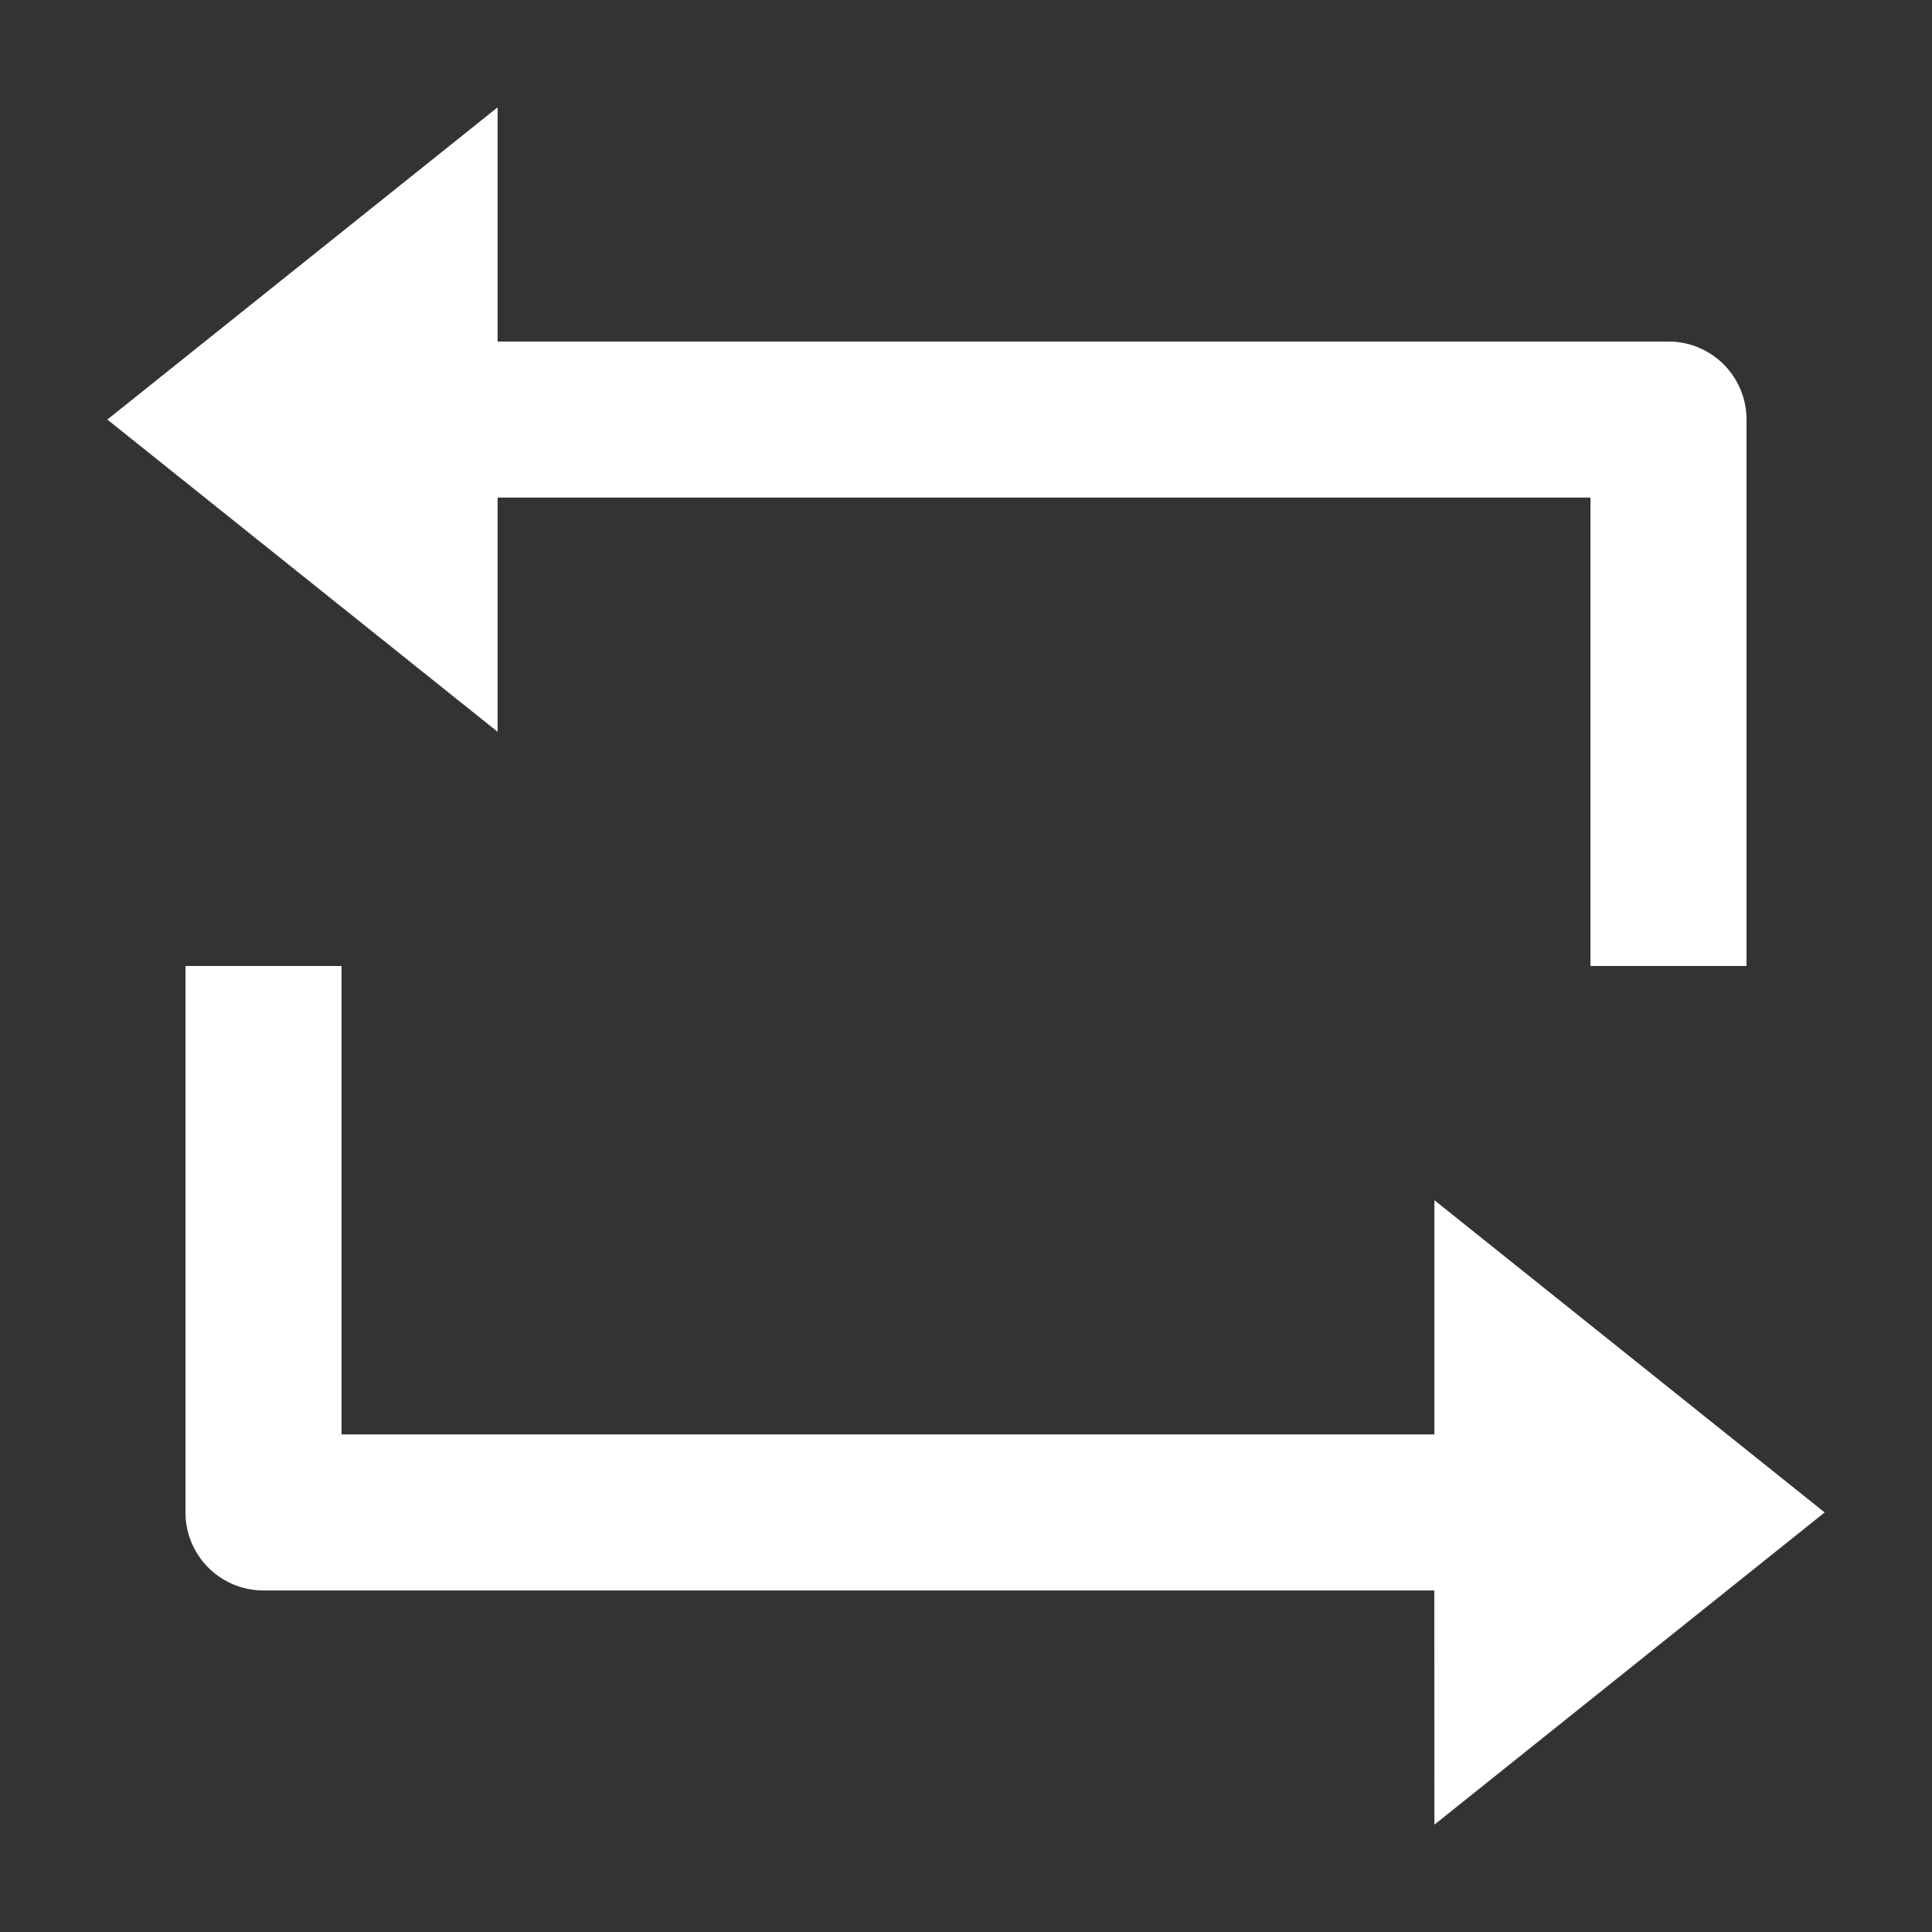 <svg id="Group_2" data-name="Group 2" xmlns="http://www.w3.org/2000/svg" width="18" height="18" viewBox="0 0 18 18">
  <rect x="0" y="0" width="18" height="18" fill="#333333" stroke="none"/>
  <path id="Path_33" data-name="Path 33" d="M0,0H18V18H0Z" fill="none"/>
  <path id="Path_34" data-name="Path 34" d="M4.636,3.182H15.545a.727.727,0,0,1,.727.727V9H14.818V4.636H4.636V6.818L1,3.909,4.636,1Zm8.727,11.636H2.455a.727.727,0,0,1-.727-.727V9H3.182v4.364H13.364V11.182L17,14.091,13.364,17Z" fill="#fff"/>
</svg>
